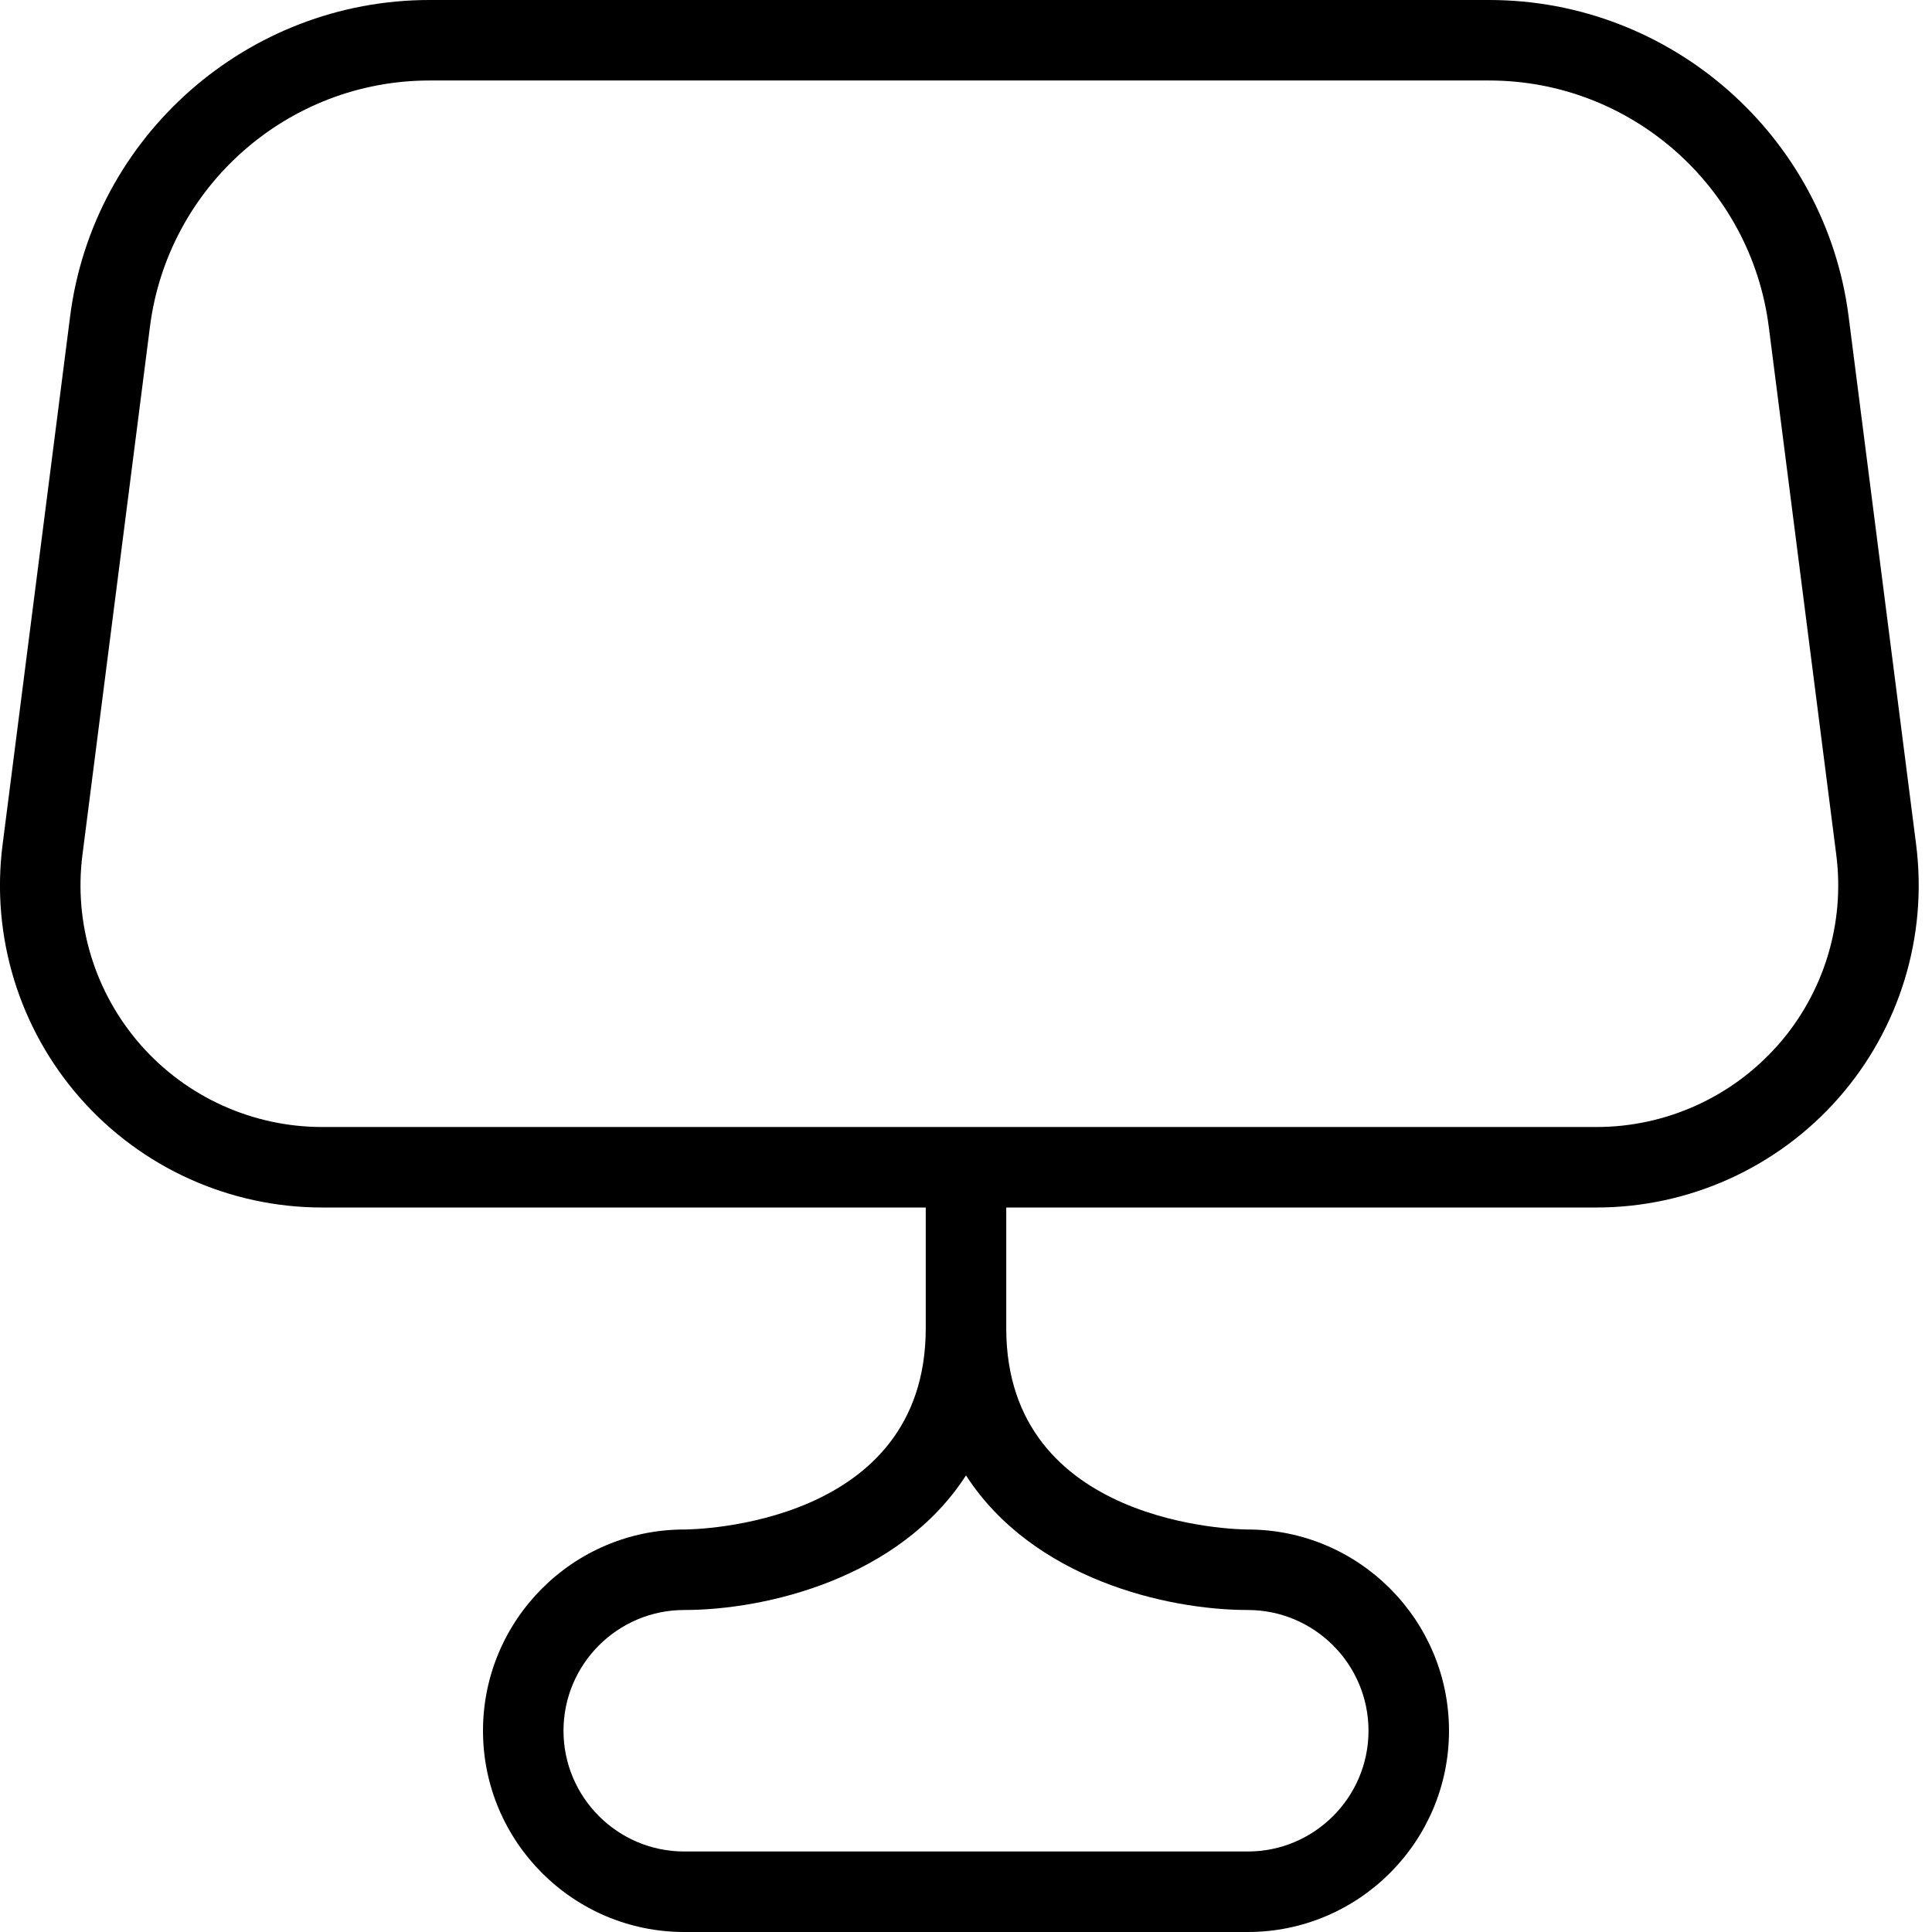 <?xml version="1.0" encoding="UTF-8"?>
<svg xmlns="http://www.w3.org/2000/svg" id="Layer_1" data-name="Layer 1" viewBox="0 0 24 24">
  <path d="m23.803,10.493l-.839-6.563c-.286-2.24-2.205-3.93-4.464-3.93H5.335C3.076,0,1.157,1.689.871,3.93L.032,10.494c-.146,1.139.207,2.288.967,3.15.759.862,1.854,1.356,3.002,1.356h7.499v1.5c0,2.458-2.879,2.5-3,2.5-1.379,0-2.5,1.122-2.5,2.5s1.121,2.5,2.5,2.5h7c1.379,0,2.5-1.122,2.5-2.5s-1.121-2.5-2.499-2.5c-.122,0-3.001-.042-3.001-2.5v-1.5h7.334c1.148,0,2.243-.495,3.002-1.356.76-.862,1.112-2.011.967-3.15Zm-8.303,9.507c.827,0,1.5.673,1.5,1.5s-.673,1.5-1.5,1.5h-7c-.827,0-1.5-.673-1.5-1.5s.673-1.5,1.5-1.5c1.009,0,2.672-.389,3.5-1.672.828,1.283,2.491,1.672,3.5,1.672Zm6.586-7.018c-.569.646-1.391,1.018-2.252,1.018H4.001c-.861,0-1.683-.371-2.252-1.018s-.834-1.508-.725-2.362l.839-6.563c.223-1.743,1.715-3.057,3.472-3.057h13.165c1.757,0,3.249,1.314,3.472,3.057l.839,6.563c.109.855-.155,1.716-.725,2.363Z"/>
</svg>
